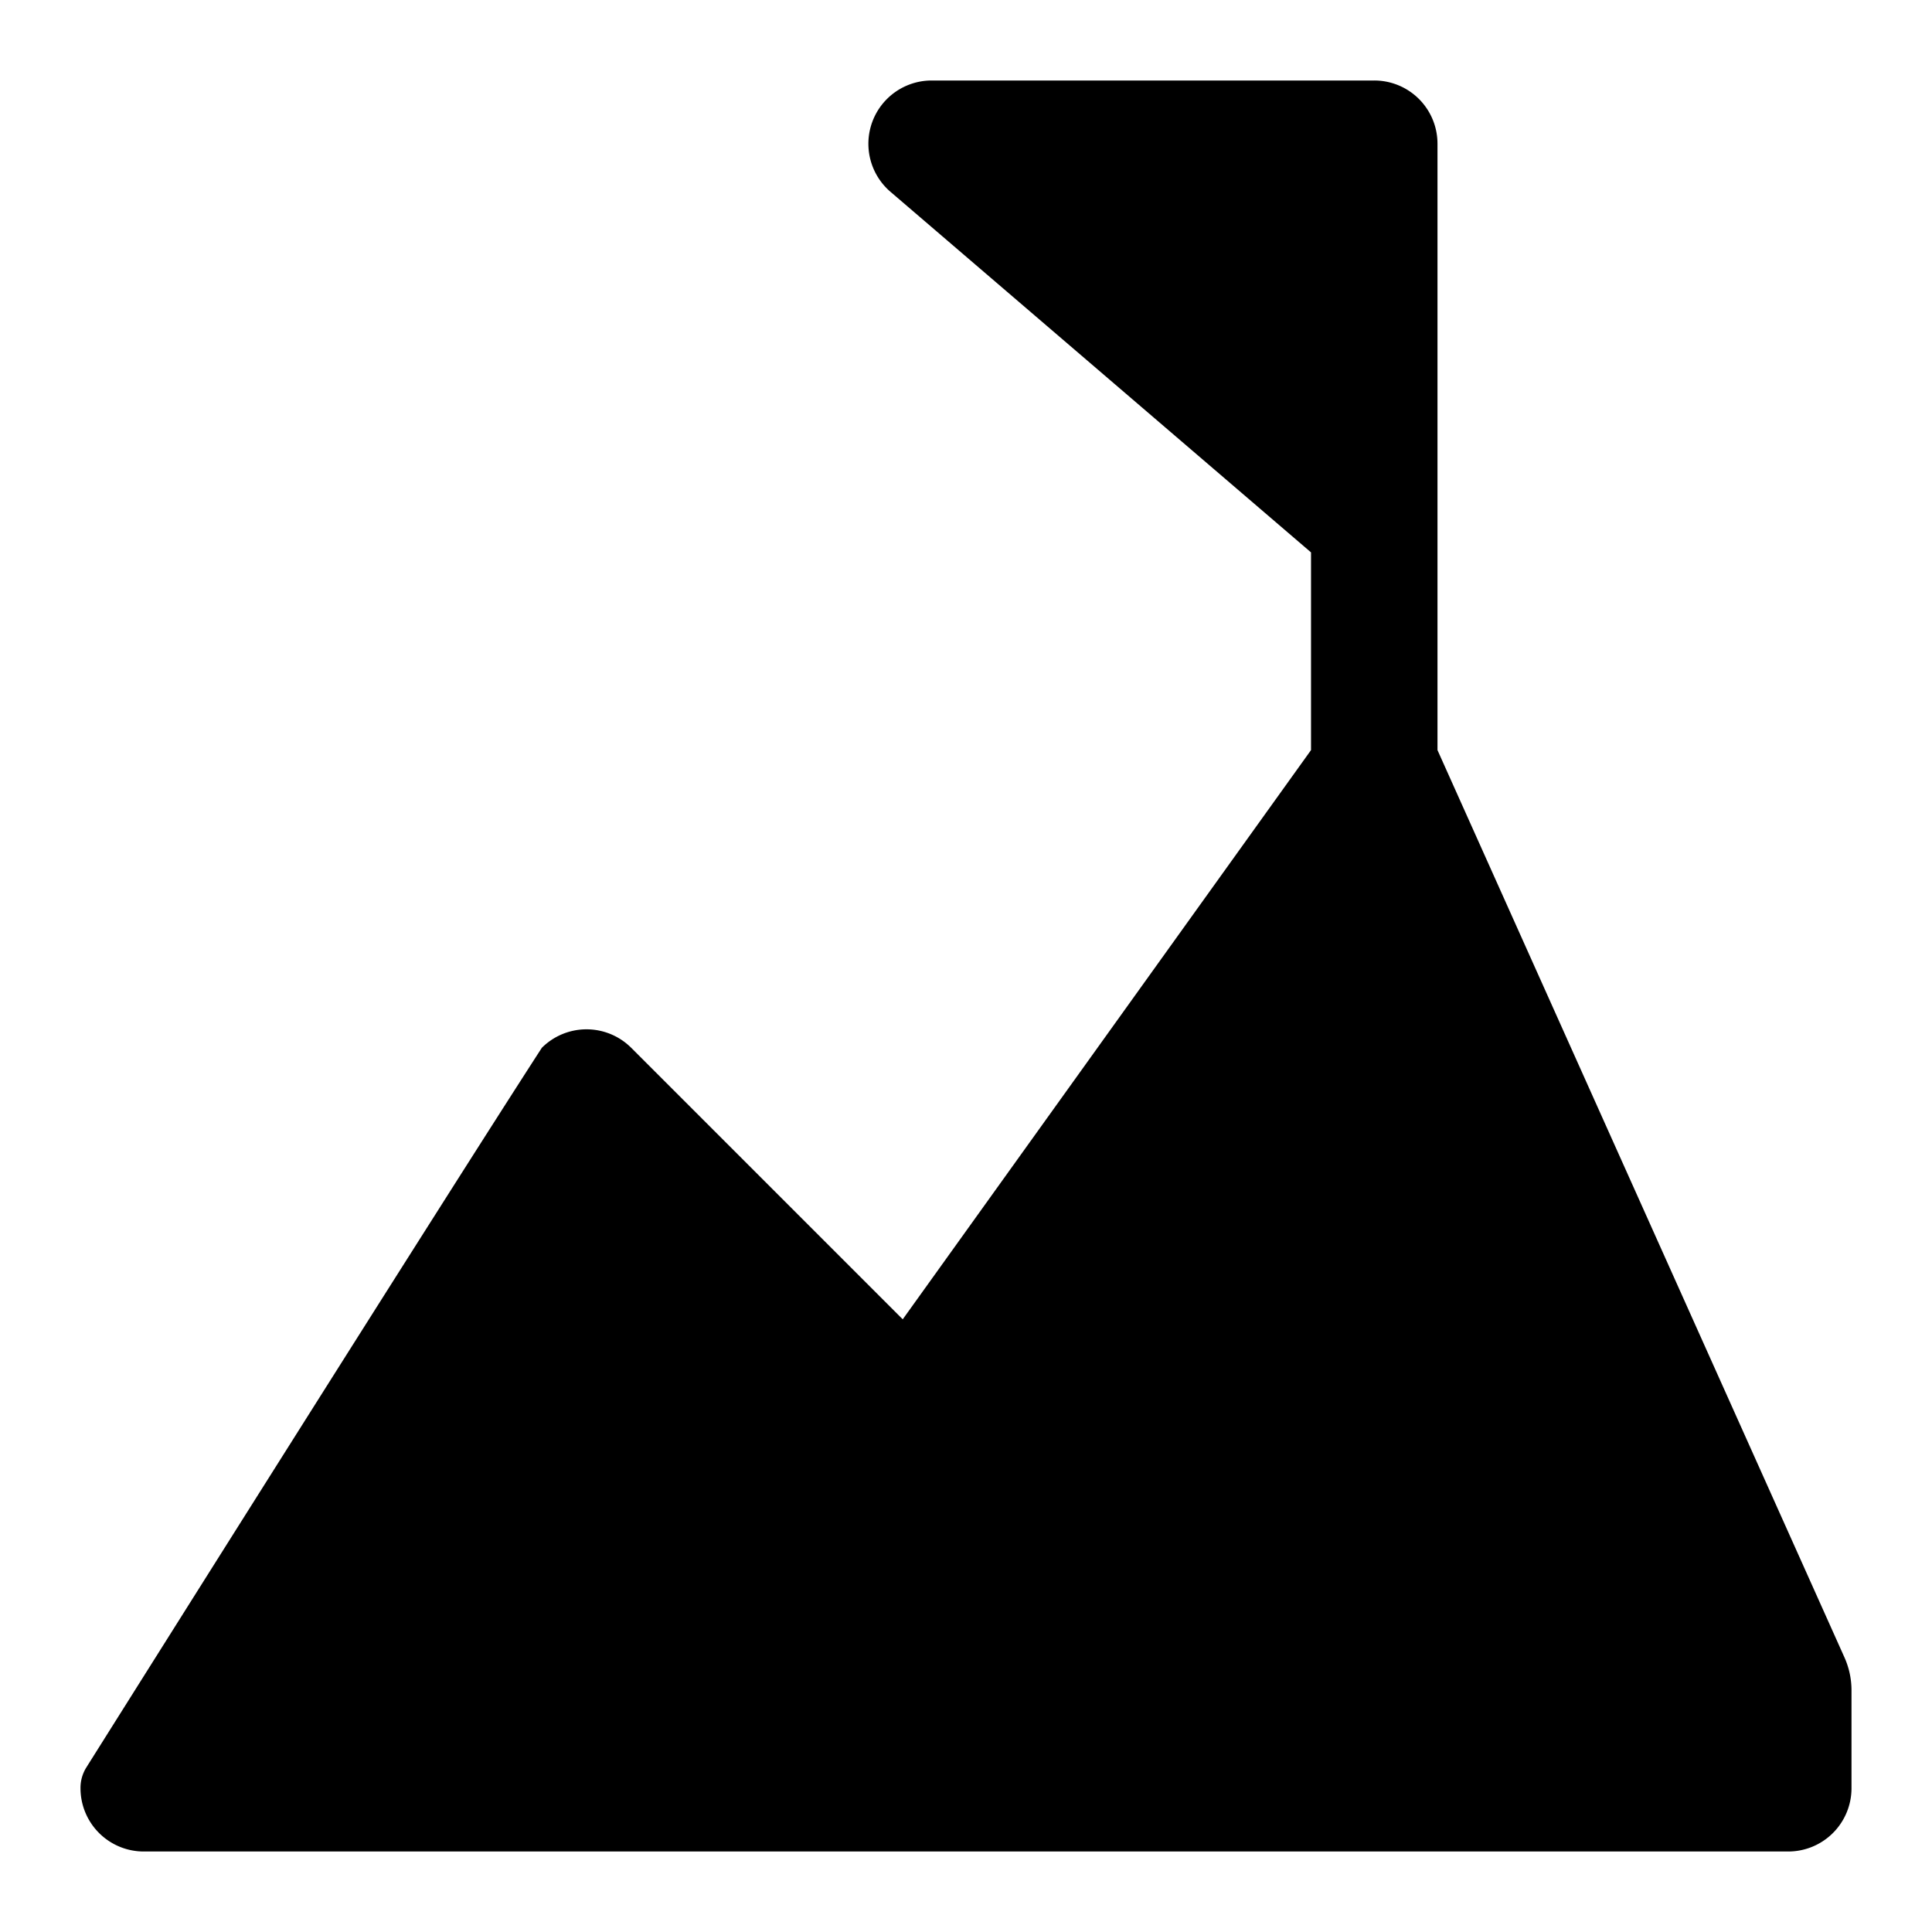 <svg viewBox="0 0 24 24" xmlns="http://www.w3.org/2000/svg"><path d="M17.857 9.318V1.786A.785.785 0 0 0 17.071 1h-5.5a.786.786 0 0 0-.51 1.382l5.225 4.48v2.456l-5.072 7.071-3.373-3.373a.786.786 0 0 0-1.11 0c-1.233 1.905-5.079 8.018-5.658 8.939a.478.478 0 0 0-.073.26.786.786 0 0 0 .786.785h20.428a.786.786 0 0 0 .786-.786V21a1 1 0 0 0-.087-.41L17.857 9.318Z"/></svg>